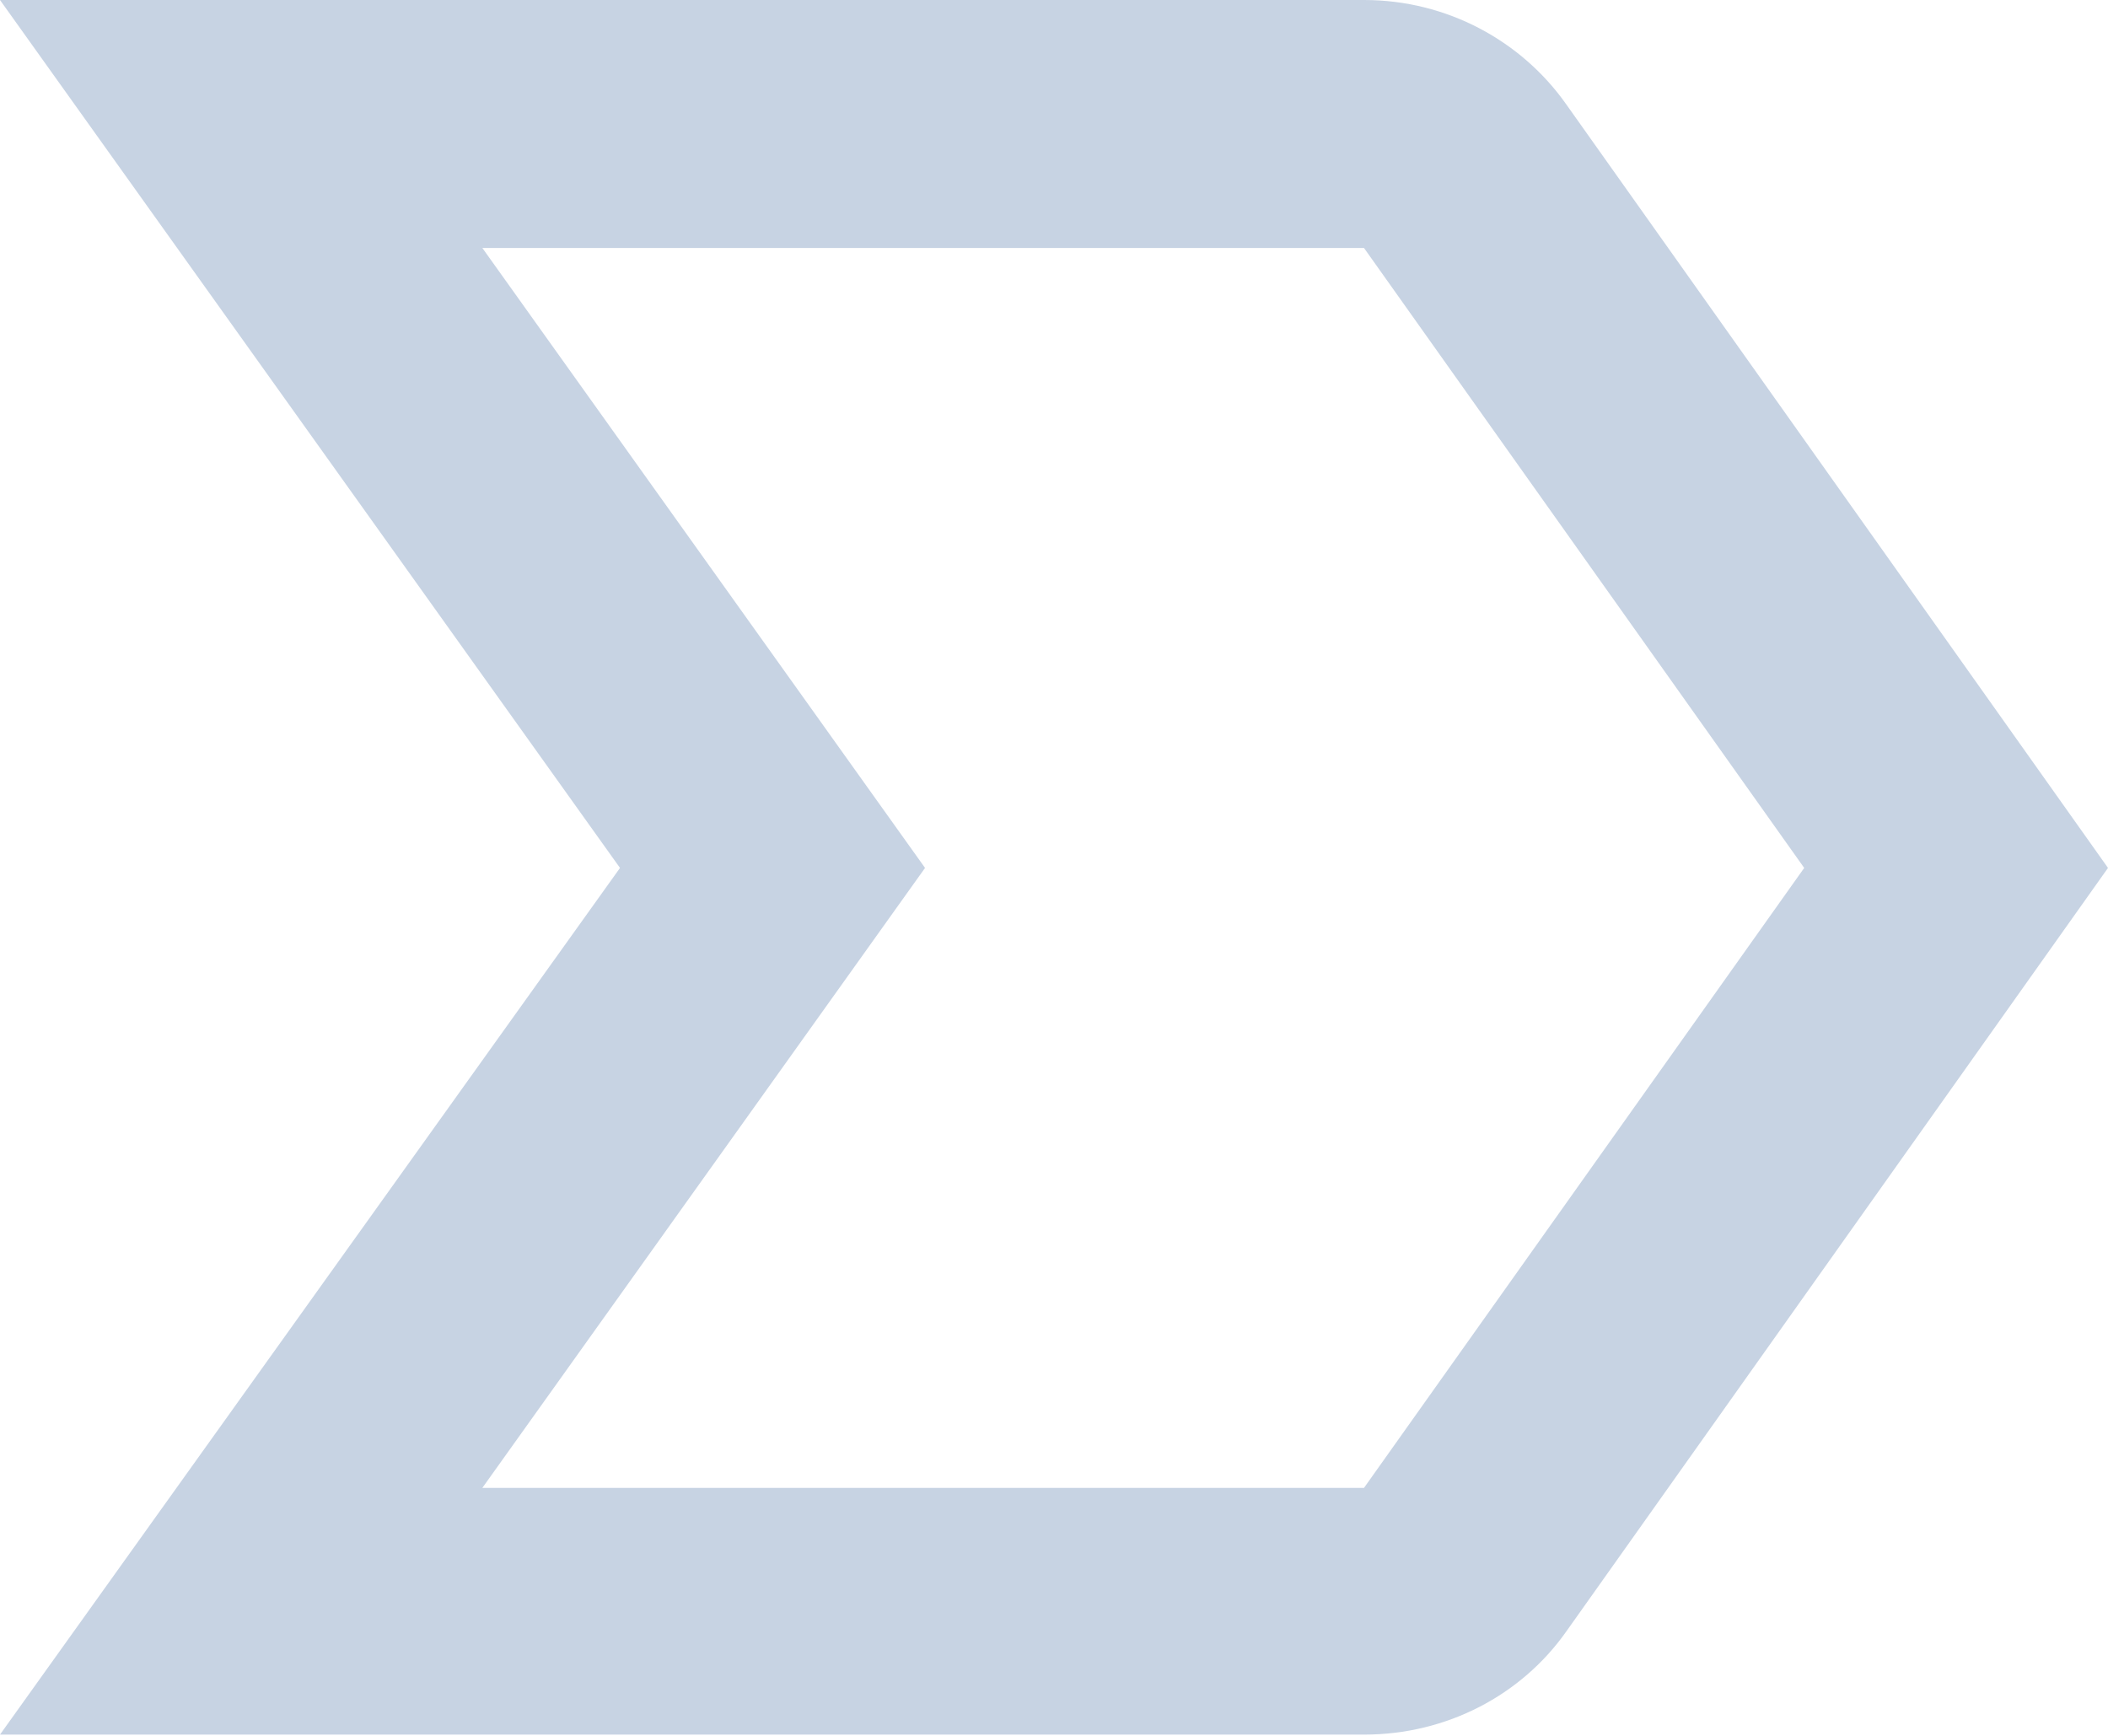 <svg width="17" height="14" viewBox="0 0 17 14" fill="none" xmlns="http://www.w3.org/2000/svg">
<path d="M12.63 0.84C12.27 0.33 11.67 0 11 0H0L5 7L0 13.99H11C11.67 13.99 12.27 13.67 12.63 13.16L17 7L12.63 0.84ZM11 12H3.89L7.46 7L3.89 2H11L14.55 7L11 12Z" fill="#C7D3E3"/>
</svg>
